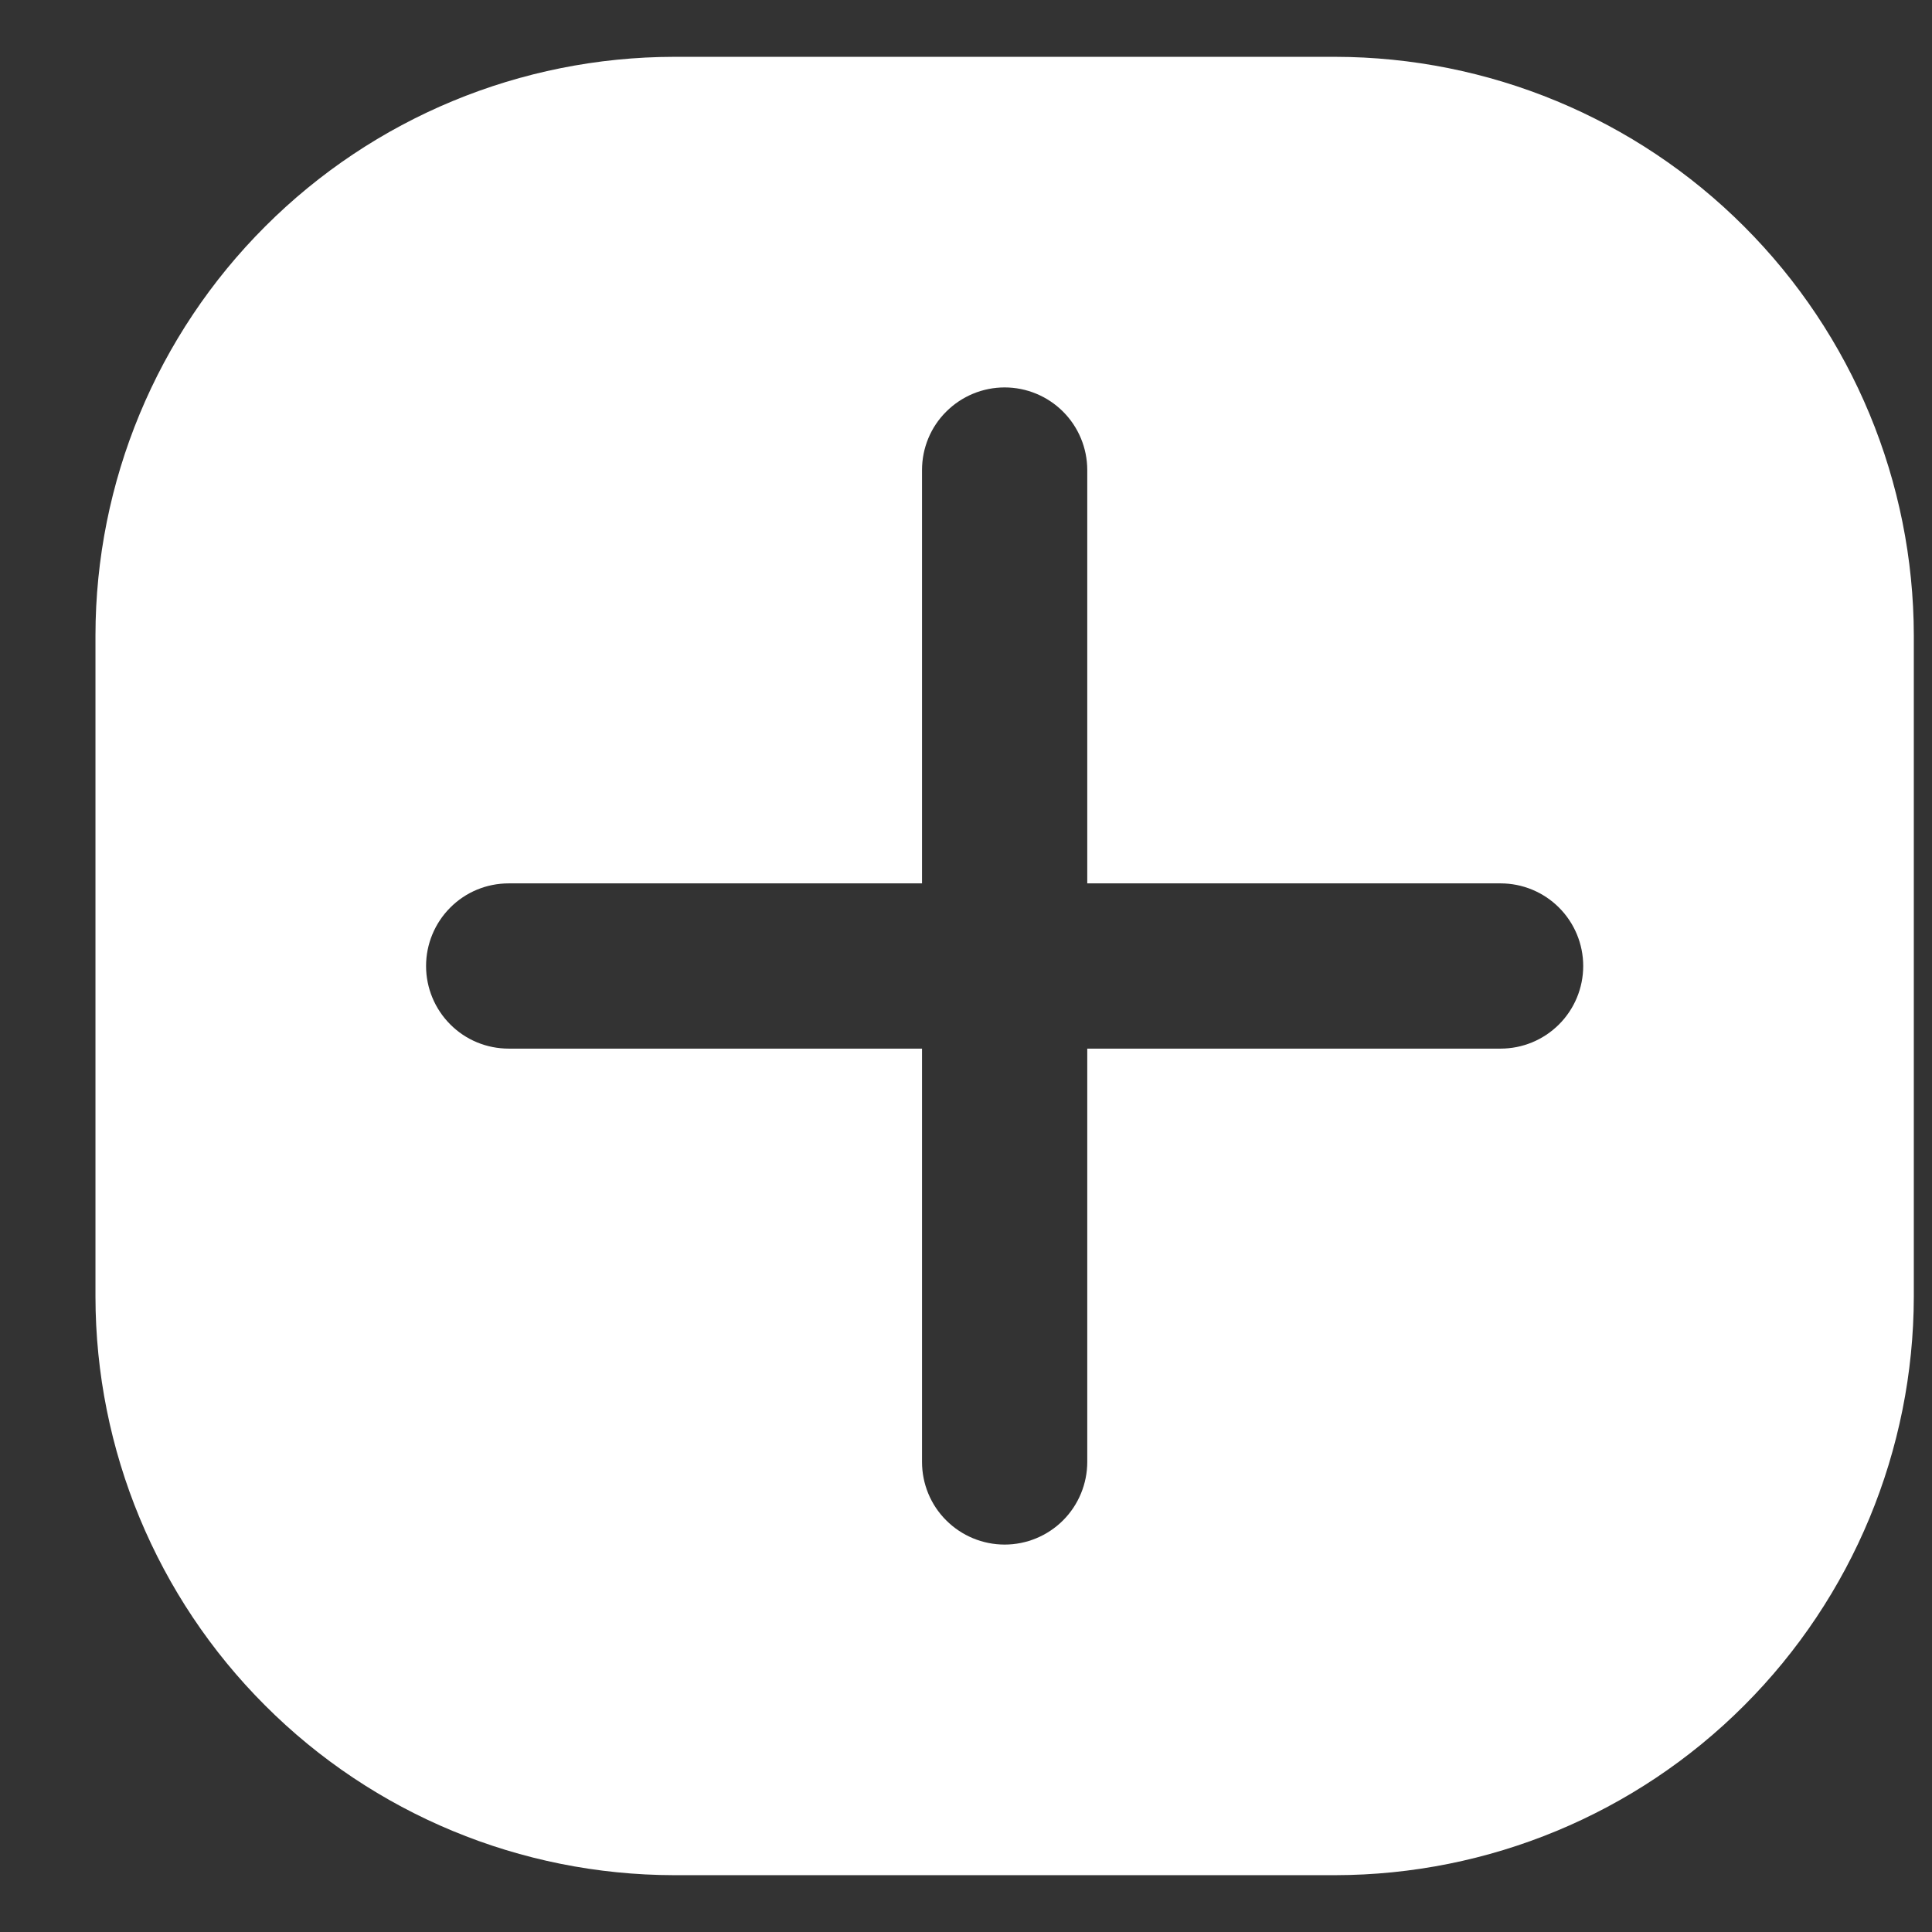 <svg width="17" height="17" viewBox="0 0 17 17" fill="none" xmlns="http://www.w3.org/2000/svg">
<rect x="0" y="0" width="17" height="17" fill="#333333" stroke="none"/>
<g clip-path="url(#clip0_215_26216)">
<path d="M11.749 0.5H5.931C4.581 0.502 3.287 1.038 2.333 1.993C1.378 2.947 0.841 4.241 0.84 5.591L0.84 11.409C0.841 12.759 1.378 14.053 2.333 15.007C3.287 15.962 4.581 16.498 5.931 16.5H11.749C13.099 16.498 14.393 15.962 15.347 15.007C16.301 14.053 16.838 12.759 16.84 11.409V5.591C16.838 4.241 16.301 2.947 15.347 1.993C14.393 1.038 13.099 0.502 11.749 0.5ZM13.204 9.227H9.567V12.864C9.567 13.056 9.49 13.242 9.354 13.378C9.218 13.514 9.033 13.591 8.84 13.591C8.647 13.591 8.462 13.514 8.326 13.378C8.189 13.242 8.113 13.056 8.113 12.864V9.227H4.476C4.283 9.227 4.098 9.151 3.962 9.014C3.826 8.878 3.749 8.693 3.749 8.5C3.749 8.307 3.826 8.122 3.962 7.986C4.098 7.849 4.283 7.773 4.476 7.773H8.113V4.136C8.113 3.943 8.189 3.758 8.326 3.622C8.462 3.486 8.647 3.409 8.84 3.409C9.033 3.409 9.218 3.486 9.354 3.622C9.49 3.758 9.567 3.943 9.567 4.136V7.773H13.204C13.396 7.773 13.581 7.849 13.718 7.986C13.854 8.122 13.931 8.307 13.931 8.5C13.931 8.693 13.854 8.878 13.718 9.014C13.581 9.151 13.396 9.227 13.204 9.227Z" fill="white"/>
</g>
<defs>
<clipPath id="clip0_215_26216">
<rect width="16" height="16" fill="white" transform="translate(0.84 0.5)"/>
</clipPath>
</defs>
</svg>
